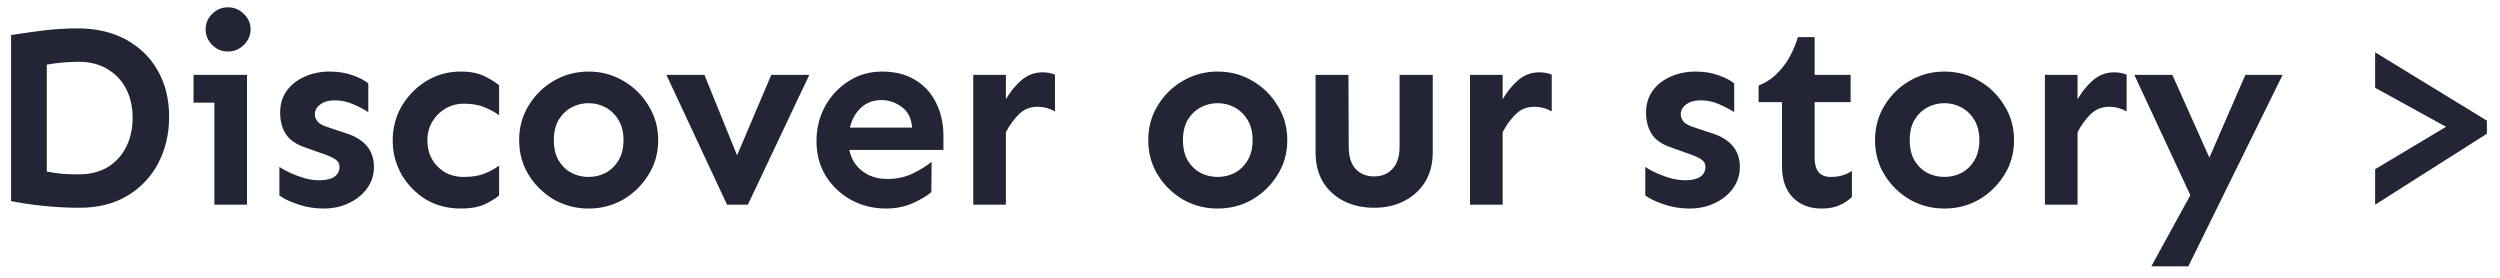 <svg width="171" height="19" viewBox="0 0 171 19" fill="none" xmlns="http://www.w3.org/2000/svg">
<path d="M5.328 1.941C6.57 1.941 7.66 2.193 8.598 2.697C9.535 3.201 10.262 3.904 10.777 4.807C11.305 5.709 11.568 6.77 11.568 7.988C11.568 9.148 11.322 10.203 10.83 11.152C10.338 12.09 9.635 12.834 8.721 13.385C7.807 13.935 6.717 14.211 5.451 14.211C4.643 14.211 3.834 14.17 3.025 14.088C2.229 14.006 1.473 13.895 0.758 13.754V2.398C1.484 2.281 2.229 2.176 2.99 2.082C3.752 1.988 4.531 1.941 5.328 1.941ZM5.381 4.227C5.029 4.227 4.66 4.244 4.273 4.279C3.887 4.314 3.529 4.361 3.201 4.42V11.732C3.553 11.803 3.916 11.855 4.291 11.891C4.678 11.914 5.041 11.926 5.381 11.926C6.154 11.926 6.816 11.762 7.367 11.434C7.918 11.094 8.34 10.631 8.633 10.045C8.926 9.459 9.072 8.803 9.072 8.076C9.072 7.326 8.926 6.664 8.633 6.09C8.34 5.516 7.918 5.064 7.367 4.736C6.816 4.396 6.154 4.227 5.381 4.227ZM15.594 0.5C16.016 0.5 16.379 0.652 16.684 0.957C16.988 1.25 17.141 1.602 17.141 2.012C17.141 2.41 16.988 2.762 16.684 3.066C16.379 3.371 16.016 3.523 15.594 3.523C15.172 3.523 14.809 3.371 14.504 3.066C14.211 2.762 14.065 2.41 14.065 2.012C14.065 1.602 14.211 1.25 14.504 0.957C14.809 0.652 15.172 0.5 15.594 0.5ZM16.895 5.123V14H14.662V7.021H13.238V5.123H16.895ZM22.572 4.895C23.123 4.895 23.633 4.977 24.102 5.141C24.57 5.305 24.934 5.492 25.191 5.703V7.672C24.91 7.484 24.564 7.303 24.154 7.127C23.756 6.951 23.34 6.863 22.906 6.863C22.484 6.863 22.15 6.957 21.904 7.145C21.658 7.332 21.535 7.555 21.535 7.812C21.535 8 21.605 8.176 21.746 8.34C21.887 8.492 22.156 8.627 22.555 8.744L23.557 9.078C24.904 9.477 25.578 10.256 25.578 11.416C25.578 11.967 25.42 12.459 25.104 12.893C24.799 13.315 24.383 13.648 23.855 13.895C23.34 14.141 22.766 14.264 22.133 14.264C21.535 14.264 20.955 14.17 20.393 13.982C19.83 13.795 19.402 13.59 19.109 13.367V11.416C19.332 11.568 19.602 11.715 19.918 11.855C20.234 11.996 20.562 12.113 20.902 12.207C21.242 12.289 21.553 12.33 21.834 12.33C22.279 12.33 22.619 12.254 22.854 12.102C23.1 11.938 23.223 11.709 23.223 11.416C23.223 11.193 23.123 11.018 22.924 10.889C22.725 10.76 22.432 10.631 22.045 10.502L20.955 10.115C20.275 9.893 19.807 9.576 19.549 9.166C19.291 8.756 19.162 8.27 19.162 7.707C19.162 7.145 19.303 6.658 19.584 6.248C19.877 5.826 20.281 5.498 20.797 5.264C21.312 5.018 21.904 4.895 22.572 4.895ZM31.52 4.895C32.176 4.895 32.715 5 33.137 5.211C33.559 5.422 33.893 5.627 34.139 5.826V7.883C33.834 7.66 33.488 7.473 33.102 7.32C32.727 7.168 32.264 7.092 31.713 7.092C31.268 7.092 30.852 7.203 30.465 7.426C30.09 7.648 29.791 7.947 29.568 8.322C29.346 8.697 29.234 9.125 29.234 9.605C29.234 10.332 29.469 10.93 29.938 11.398C30.406 11.867 30.998 12.102 31.713 12.102C32.264 12.102 32.727 12.031 33.102 11.891C33.488 11.738 33.834 11.551 34.139 11.328V13.367C33.893 13.578 33.559 13.783 33.137 13.982C32.715 14.17 32.176 14.264 31.52 14.264C30.617 14.264 29.814 14.053 29.111 13.631C28.42 13.197 27.869 12.629 27.459 11.926C27.061 11.211 26.861 10.438 26.861 9.605C26.861 8.984 26.973 8.393 27.195 7.83C27.43 7.268 27.758 6.77 28.18 6.336C28.602 5.891 29.094 5.539 29.656 5.281C30.23 5.023 30.852 4.895 31.52 4.895ZM40.256 4.895C41.123 4.895 41.914 5.105 42.629 5.527C43.344 5.938 43.918 6.5 44.352 7.215C44.797 7.918 45.02 8.709 45.02 9.588C45.02 10.467 44.797 11.258 44.352 11.961C43.918 12.664 43.344 13.227 42.629 13.648C41.914 14.059 41.123 14.264 40.256 14.264C39.4 14.264 38.609 14.059 37.883 13.648C37.168 13.227 36.594 12.664 36.16 11.961C35.727 11.258 35.51 10.467 35.51 9.588C35.51 8.709 35.727 7.918 36.16 7.215C36.594 6.5 37.168 5.938 37.883 5.527C38.609 5.105 39.4 4.895 40.256 4.895ZM40.256 7.057C39.834 7.057 39.441 7.156 39.078 7.355C38.715 7.555 38.422 7.842 38.199 8.217C37.988 8.592 37.883 9.049 37.883 9.588C37.883 10.127 37.988 10.584 38.199 10.959C38.422 11.334 38.715 11.621 39.078 11.82C39.441 12.008 39.834 12.102 40.256 12.102C40.678 12.102 41.07 12.008 41.434 11.82C41.797 11.621 42.09 11.334 42.312 10.959C42.535 10.584 42.647 10.127 42.647 9.588C42.647 9.049 42.535 8.592 42.312 8.217C42.09 7.842 41.797 7.555 41.434 7.355C41.07 7.156 40.678 7.057 40.256 7.057ZM55.355 5.123L51.154 14H49.73L45.582 5.123H48.184L50.416 10.625L52.754 5.123H55.355ZM60.348 4.895C61.215 4.895 61.959 5.082 62.58 5.457C63.213 5.832 63.693 6.354 64.022 7.021C64.361 7.678 64.531 8.439 64.531 9.307V10.256H58.098C58.215 10.854 58.508 11.334 58.977 11.697C59.445 12.06 60.02 12.242 60.699 12.242C61.344 12.242 61.93 12.113 62.457 11.855C62.984 11.598 63.406 11.334 63.723 11.065L63.705 13.139C63.424 13.385 63.002 13.637 62.44 13.895C61.889 14.141 61.279 14.264 60.611 14.264C59.732 14.264 58.93 14.065 58.203 13.666C57.488 13.268 56.914 12.723 56.48 12.031C56.059 11.34 55.848 10.549 55.848 9.658C55.848 8.791 56.041 8 56.428 7.285C56.815 6.57 57.348 5.996 58.027 5.562C58.707 5.117 59.48 4.895 60.348 4.895ZM60.295 6.846C59.744 6.846 59.281 7.016 58.906 7.355C58.531 7.695 58.273 8.152 58.133 8.727H62.387C62.34 8.094 62.105 7.625 61.684 7.32C61.262 7.004 60.799 6.846 60.295 6.846ZM72.16 7.619C71.785 7.408 71.393 7.303 70.982 7.303C70.467 7.303 70.039 7.473 69.699 7.812C69.359 8.141 69.061 8.551 68.803 9.043V14H66.57V5.123H68.803V6.793C69.107 6.266 69.465 5.826 69.875 5.475C70.297 5.123 70.772 4.947 71.299 4.947C71.615 4.947 71.902 5 72.16 5.105V7.619ZM83.287 4.895C84.154 4.895 84.945 5.105 85.66 5.527C86.375 5.938 86.949 6.5 87.383 7.215C87.828 7.918 88.051 8.709 88.051 9.588C88.051 10.467 87.828 11.258 87.383 11.961C86.949 12.664 86.375 13.227 85.66 13.648C84.945 14.059 84.154 14.264 83.287 14.264C82.432 14.264 81.641 14.059 80.914 13.648C80.199 13.227 79.625 12.664 79.191 11.961C78.758 11.258 78.541 10.467 78.541 9.588C78.541 8.709 78.758 7.918 79.191 7.215C79.625 6.5 80.199 5.938 80.914 5.527C81.641 5.105 82.432 4.895 83.287 4.895ZM83.287 7.057C82.865 7.057 82.473 7.156 82.109 7.355C81.746 7.555 81.453 7.842 81.231 8.217C81.019 8.592 80.914 9.049 80.914 9.588C80.914 10.127 81.019 10.584 81.231 10.959C81.453 11.334 81.746 11.621 82.109 11.82C82.473 12.008 82.865 12.102 83.287 12.102C83.709 12.102 84.102 12.008 84.465 11.82C84.828 11.621 85.121 11.334 85.344 10.959C85.566 10.584 85.678 10.127 85.678 9.588C85.678 9.049 85.566 8.592 85.344 8.217C85.121 7.842 84.828 7.555 84.465 7.355C84.102 7.156 83.709 7.057 83.287 7.057ZM98 5.123V10.414C98 11.199 97.824 11.879 97.473 12.453C97.121 13.016 96.641 13.449 96.031 13.754C95.434 14.059 94.754 14.211 93.992 14.211C93.219 14.211 92.527 14.059 91.918 13.754C91.32 13.449 90.846 13.016 90.494 12.453C90.154 11.879 89.984 11.199 89.984 10.414V5.123H92.234L92.252 10.01C92.252 10.701 92.41 11.217 92.727 11.557C93.043 11.896 93.465 12.066 93.992 12.066C94.508 12.066 94.924 11.896 95.24 11.557C95.568 11.217 95.732 10.701 95.732 10.01V5.123H98ZM106.139 7.619C105.764 7.408 105.371 7.303 104.961 7.303C104.445 7.303 104.018 7.473 103.678 7.812C103.338 8.141 103.039 8.551 102.781 9.043V14H100.549V5.123H102.781V6.793C103.086 6.266 103.443 5.826 103.854 5.475C104.275 5.123 104.75 4.947 105.277 4.947C105.594 4.947 105.881 5 106.139 5.105V7.619ZM116 4.895C116.551 4.895 117.061 4.977 117.529 5.141C117.998 5.305 118.361 5.492 118.619 5.703V7.672C118.338 7.484 117.992 7.303 117.582 7.127C117.184 6.951 116.768 6.863 116.334 6.863C115.912 6.863 115.578 6.957 115.332 7.145C115.086 7.332 114.963 7.555 114.963 7.812C114.963 8 115.033 8.176 115.174 8.34C115.314 8.492 115.584 8.627 115.982 8.744L116.984 9.078C118.332 9.477 119.006 10.256 119.006 11.416C119.006 11.967 118.848 12.459 118.531 12.893C118.227 13.315 117.811 13.648 117.283 13.895C116.768 14.141 116.193 14.264 115.561 14.264C114.963 14.264 114.383 14.17 113.82 13.982C113.258 13.795 112.83 13.59 112.537 13.367V11.416C112.76 11.568 113.029 11.715 113.346 11.855C113.662 11.996 113.99 12.113 114.33 12.207C114.67 12.289 114.98 12.33 115.262 12.33C115.707 12.33 116.047 12.254 116.281 12.102C116.527 11.938 116.65 11.709 116.65 11.416C116.65 11.193 116.551 11.018 116.352 10.889C116.152 10.76 115.859 10.631 115.473 10.502L114.383 10.115C113.703 9.893 113.234 9.576 112.977 9.166C112.719 8.756 112.59 8.27 112.59 7.707C112.59 7.145 112.73 6.658 113.012 6.248C113.305 5.826 113.709 5.498 114.225 5.264C114.74 5.018 115.332 4.895 116 4.895ZM124.121 2.539V5.123H126.582V6.986H124.121V10.818C124.121 11.217 124.209 11.533 124.385 11.768C124.572 11.99 124.848 12.102 125.211 12.102C125.527 12.102 125.797 12.066 126.02 11.996C126.254 11.926 126.471 11.826 126.67 11.697V13.473C126.447 13.695 126.166 13.883 125.826 14.035C125.498 14.188 125.082 14.264 124.578 14.264C123.781 14.264 123.131 14.012 122.627 13.508C122.135 12.992 121.889 12.289 121.889 11.398V6.986H120.289V5.844C120.852 5.645 121.367 5.27 121.836 4.719C122.316 4.168 122.697 3.441 122.979 2.539H124.121ZM132.998 4.895C133.865 4.895 134.656 5.105 135.371 5.527C136.086 5.938 136.66 6.5 137.094 7.215C137.539 7.918 137.762 8.709 137.762 9.588C137.762 10.467 137.539 11.258 137.094 11.961C136.66 12.664 136.086 13.227 135.371 13.648C134.656 14.059 133.865 14.264 132.998 14.264C132.143 14.264 131.352 14.059 130.625 13.648C129.91 13.227 129.336 12.664 128.902 11.961C128.469 11.258 128.252 10.467 128.252 9.588C128.252 8.709 128.469 7.918 128.902 7.215C129.336 6.5 129.91 5.938 130.625 5.527C131.352 5.105 132.143 4.895 132.998 4.895ZM132.998 7.057C132.576 7.057 132.184 7.156 131.82 7.355C131.457 7.555 131.164 7.842 130.941 8.217C130.73 8.592 130.625 9.049 130.625 9.588C130.625 10.127 130.73 10.584 130.941 10.959C131.164 11.334 131.457 11.621 131.82 11.82C132.184 12.008 132.576 12.102 132.998 12.102C133.42 12.102 133.812 12.008 134.176 11.82C134.539 11.621 134.832 11.334 135.055 10.959C135.277 10.584 135.389 10.127 135.389 9.588C135.389 9.049 135.277 8.592 135.055 8.217C134.832 7.842 134.539 7.555 134.176 7.355C133.812 7.156 133.42 7.057 132.998 7.057ZM145.461 7.619C145.086 7.408 144.693 7.303 144.283 7.303C143.768 7.303 143.34 7.473 143 7.812C142.66 8.141 142.361 8.551 142.104 9.043V14H139.871V5.123H142.104V6.793C142.408 6.266 142.766 5.826 143.176 5.475C143.598 5.123 144.072 4.947 144.6 4.947C144.916 4.947 145.203 5 145.461 5.105V7.619ZM148.59 5.123L151.121 10.783L153.582 5.123H156.131L149.68 18.219H147.148L149.82 13.35L145.988 5.123H148.59ZM162.459 3.576V6.002L167.311 8.674L162.459 11.574V14L170.105 9.148V8.252L162.459 3.576Z" fill="#232536"/>
</svg>
